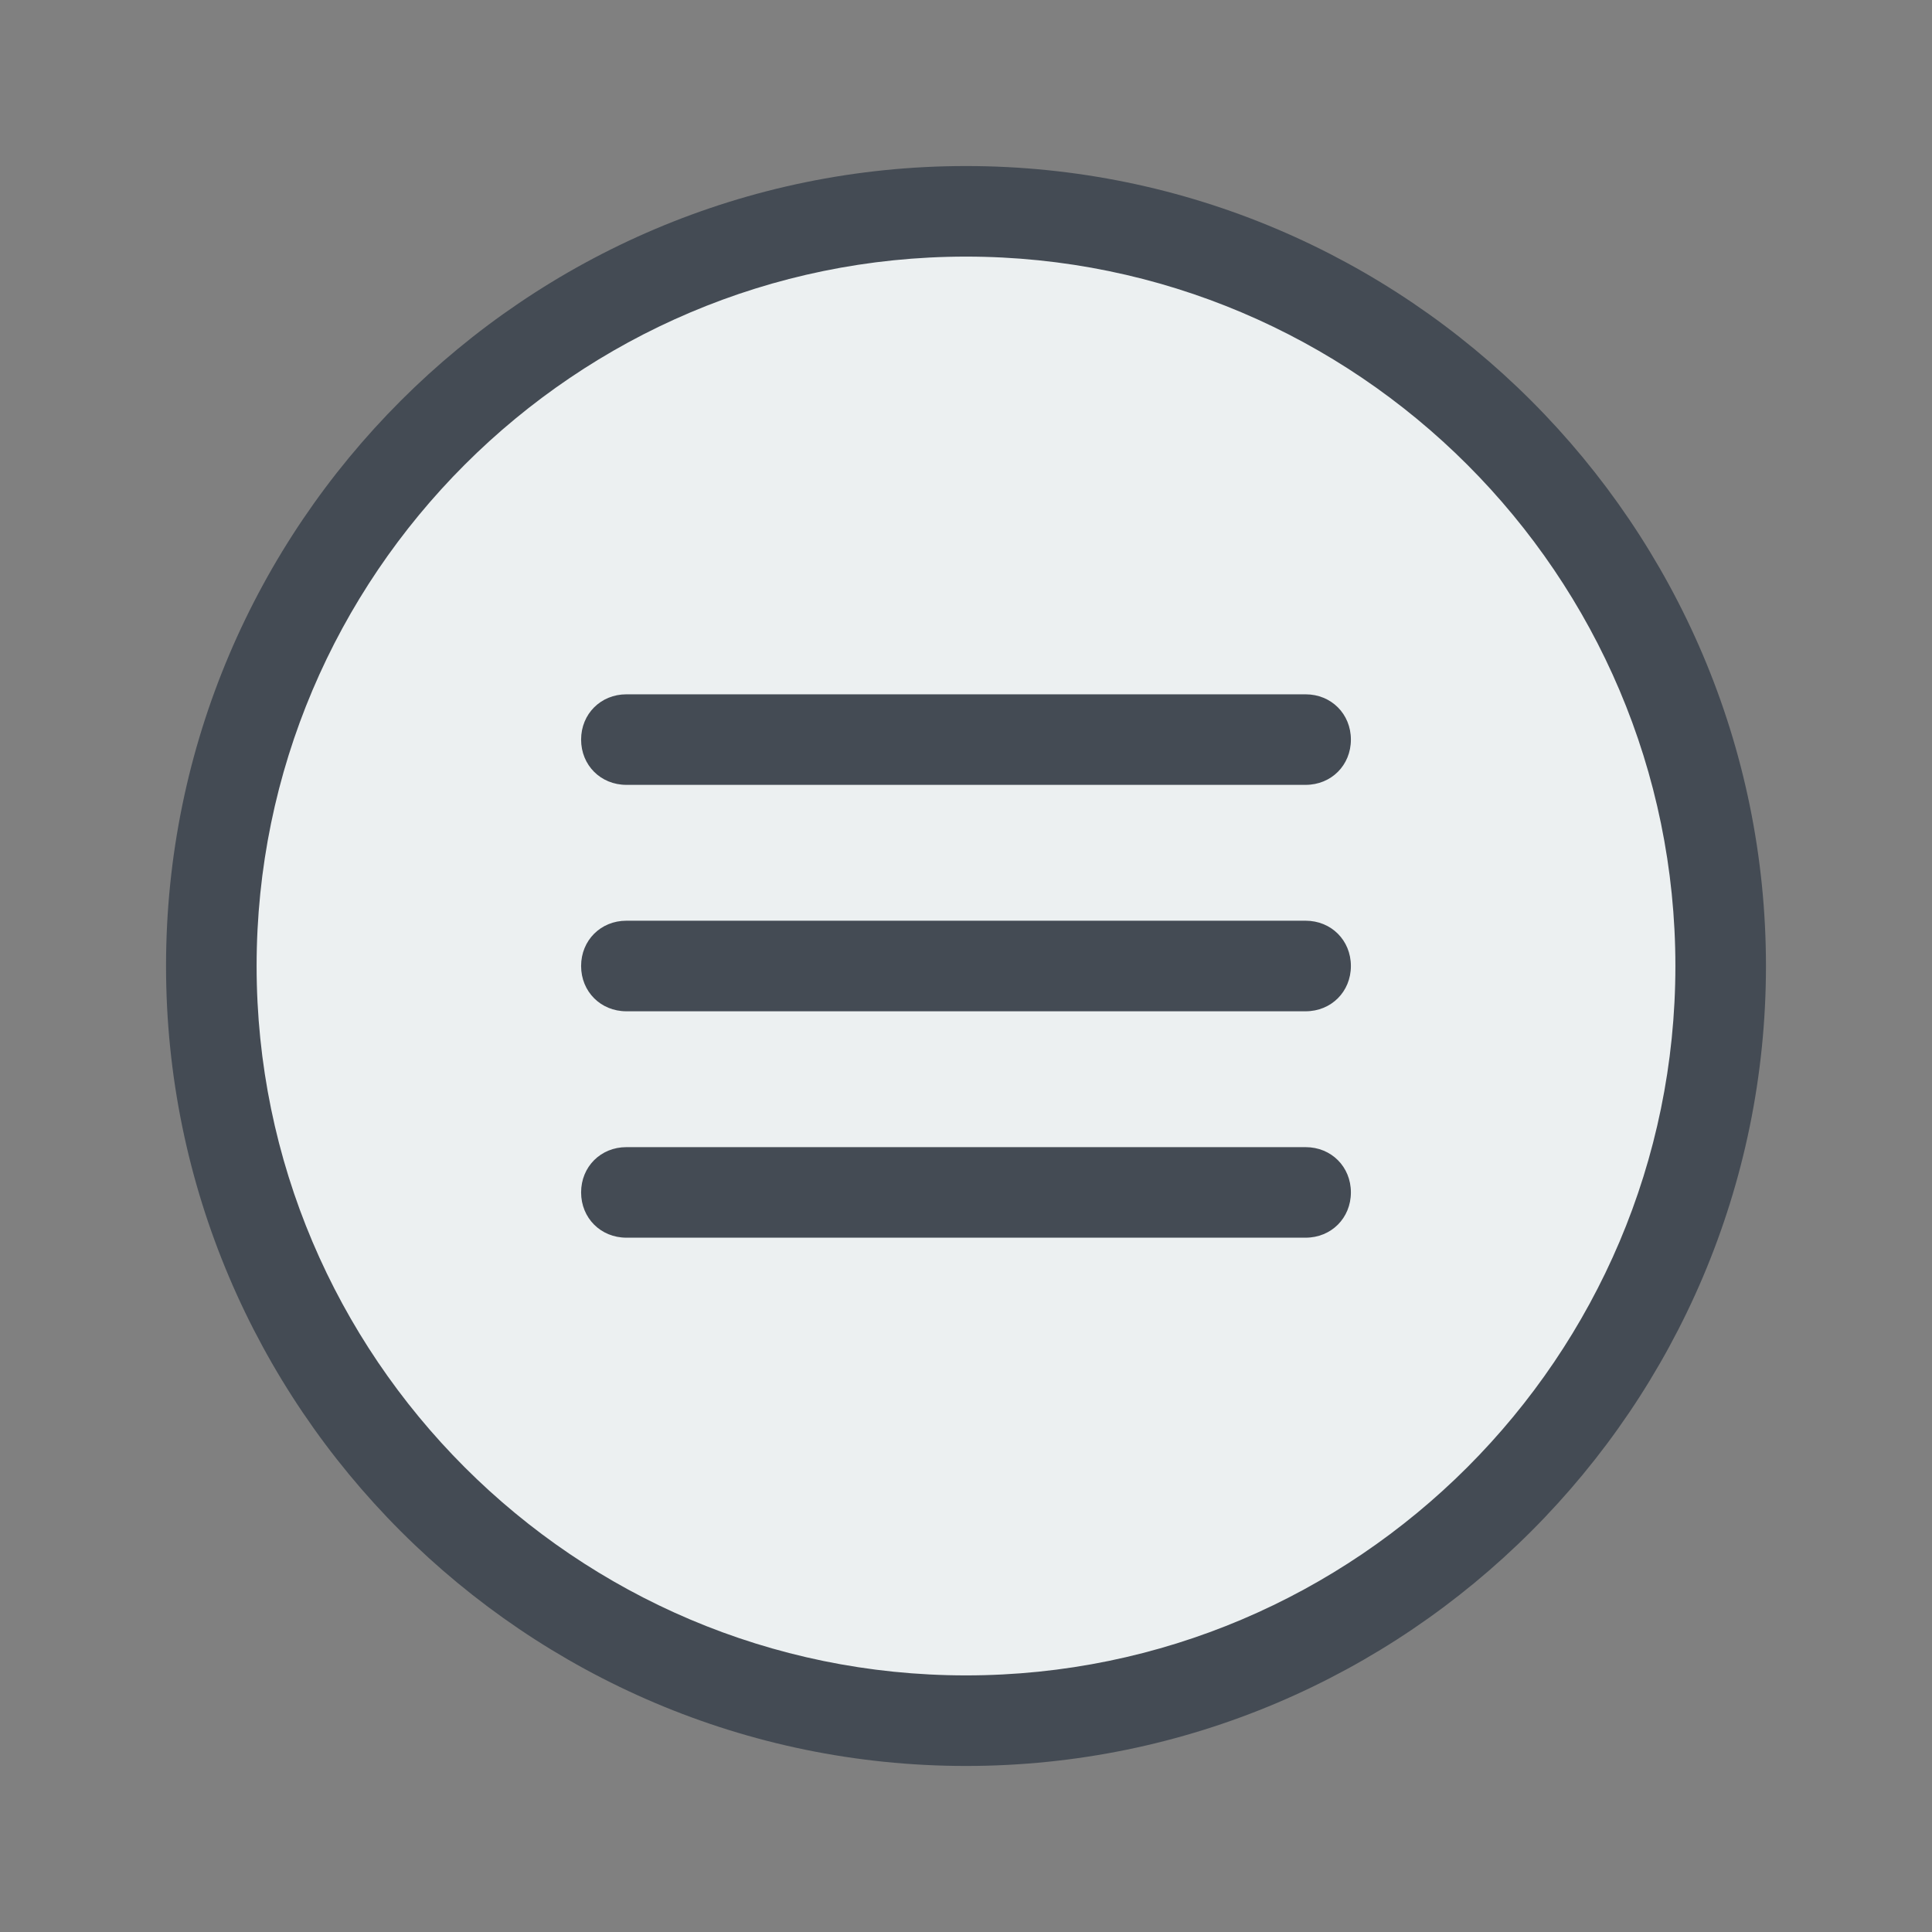 <?xml version="1.0" encoding="UTF-8"?>
<svg xmlns="http://www.w3.org/2000/svg" xmlns:xlink="http://www.w3.org/1999/xlink" width="50pt" height="50pt" viewBox="0 0 50 50" version="1.1">
<rect x="0" y="0" width="50" height="50" fill="#808080" stroke="none"/>
<g id="surface2072086">
<path style=" stroke:none;fill-rule:nonzero;fill:rgb(92.549%,94.118%,94.51%);fill-opacity:1;" d="M 25 5.469 C 14.215 5.469 5.469 14.215 5.469 25 C 5.469 35.785 14.215 44.531 25 44.531 C 35.785 44.531 44.531 35.785 44.531 25 C 44.531 14.215 35.785 5.469 25 5.469 Z M 25 5.469 "/>
<path style=" stroke:none;fill-rule:nonzero;fill:rgb(26.667%,29.412%,32.941%);fill-opacity:1;" d="M 25 45.703 C 13.594 45.703 4.297 36.406 4.297 25 C 4.297 13.594 13.594 4.297 25 4.297 C 36.406 4.297 45.703 13.594 45.703 25 C 45.703 36.406 36.406 45.703 25 45.703 Z M 25 6.641 C 14.883 6.641 6.641 14.883 6.641 25 C 6.641 35.117 14.883 43.359 25 43.359 C 35.117 43.359 43.359 35.117 43.359 25 C 43.359 14.883 35.117 6.641 25 6.641 Z M 25 6.641 "/>
<path style=" stroke:none;fill-rule:nonzero;fill:rgb(26.667%,29.412%,32.941%);fill-opacity:1;" d="M 33.789 20.312 L 16.211 20.312 C 15.547 20.312 15.039 19.805 15.039 19.141 C 15.039 18.477 15.547 17.969 16.211 17.969 L 33.789 17.969 C 34.453 17.969 34.961 18.477 34.961 19.141 C 34.961 19.805 34.453 20.312 33.789 20.312 Z M 33.789 26.172 L 16.211 26.172 C 15.547 26.172 15.039 25.664 15.039 25 C 15.039 24.336 15.547 23.828 16.211 23.828 L 33.789 23.828 C 34.453 23.828 34.961 24.336 34.961 25 C 34.961 25.664 34.453 26.172 33.789 26.172 Z M 33.789 26.172 "/>
<path style=" stroke:none;fill-rule:nonzero;fill:rgb(26.667%,29.412%,32.941%);fill-opacity:1;" d="M 33.789 32.031 L 16.211 32.031 C 15.547 32.031 15.039 31.523 15.039 30.859 C 15.039 30.195 15.547 29.688 16.211 29.688 L 33.789 29.688 C 34.453 29.688 34.961 30.195 34.961 30.859 C 34.961 31.523 34.453 32.031 33.789 32.031 Z M 33.789 32.031 "/>
</g>
</svg>
